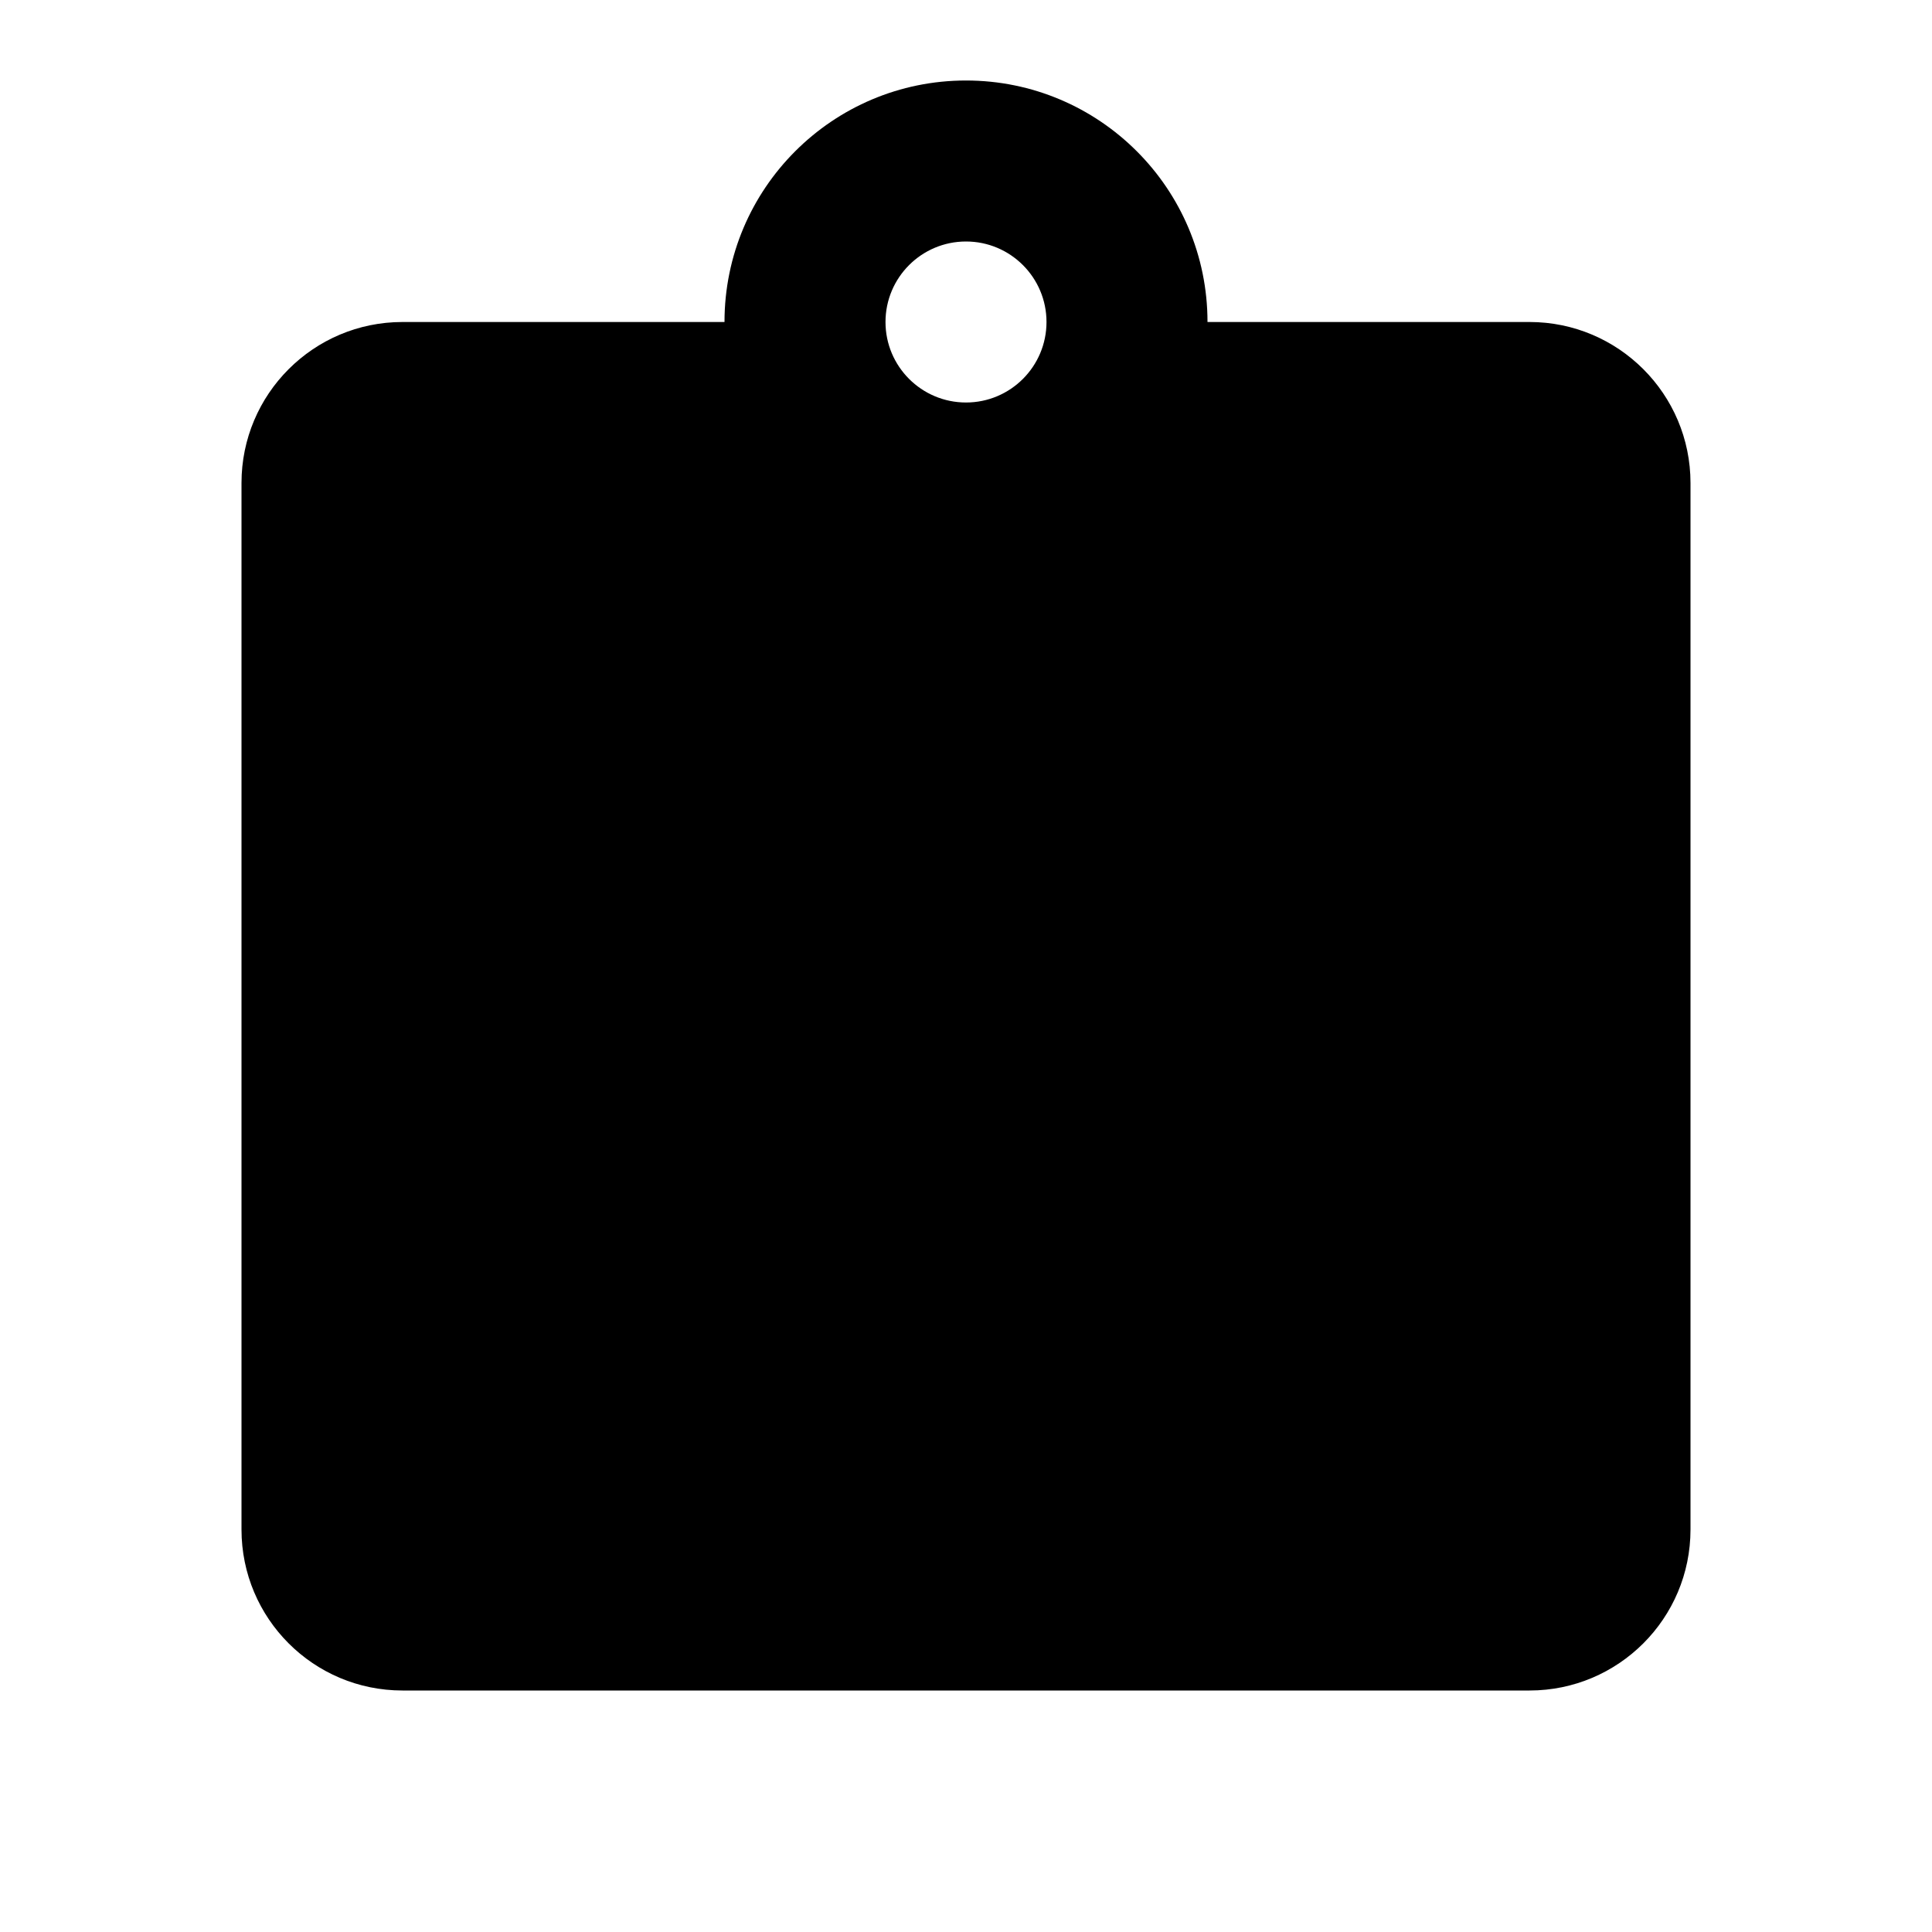 <svg xmlns="http://www.w3.org/2000/svg" version="1.1" baseProfile="full" width="24" height="24" viewBox="0 0 24.00 24.00" xml:space="preserve"><path fill="#000" fill-opacity="1" stroke-width=".2" stroke-linejoin="round" d="M9 4c0-1.657 1.343-3 3-3s3 1.343 3 3h4c1.104 0 2 .896 2 2v13c0 1.105-.896 2-2 2H5c-1.105 0-2-.895-2-2V6c0-1.104.895-2 2-2h4zm3-1c-.552 0-1 .448-1 1s.448 1 1 1 1-.448 1-1-.448-1-1-1z"/></svg>